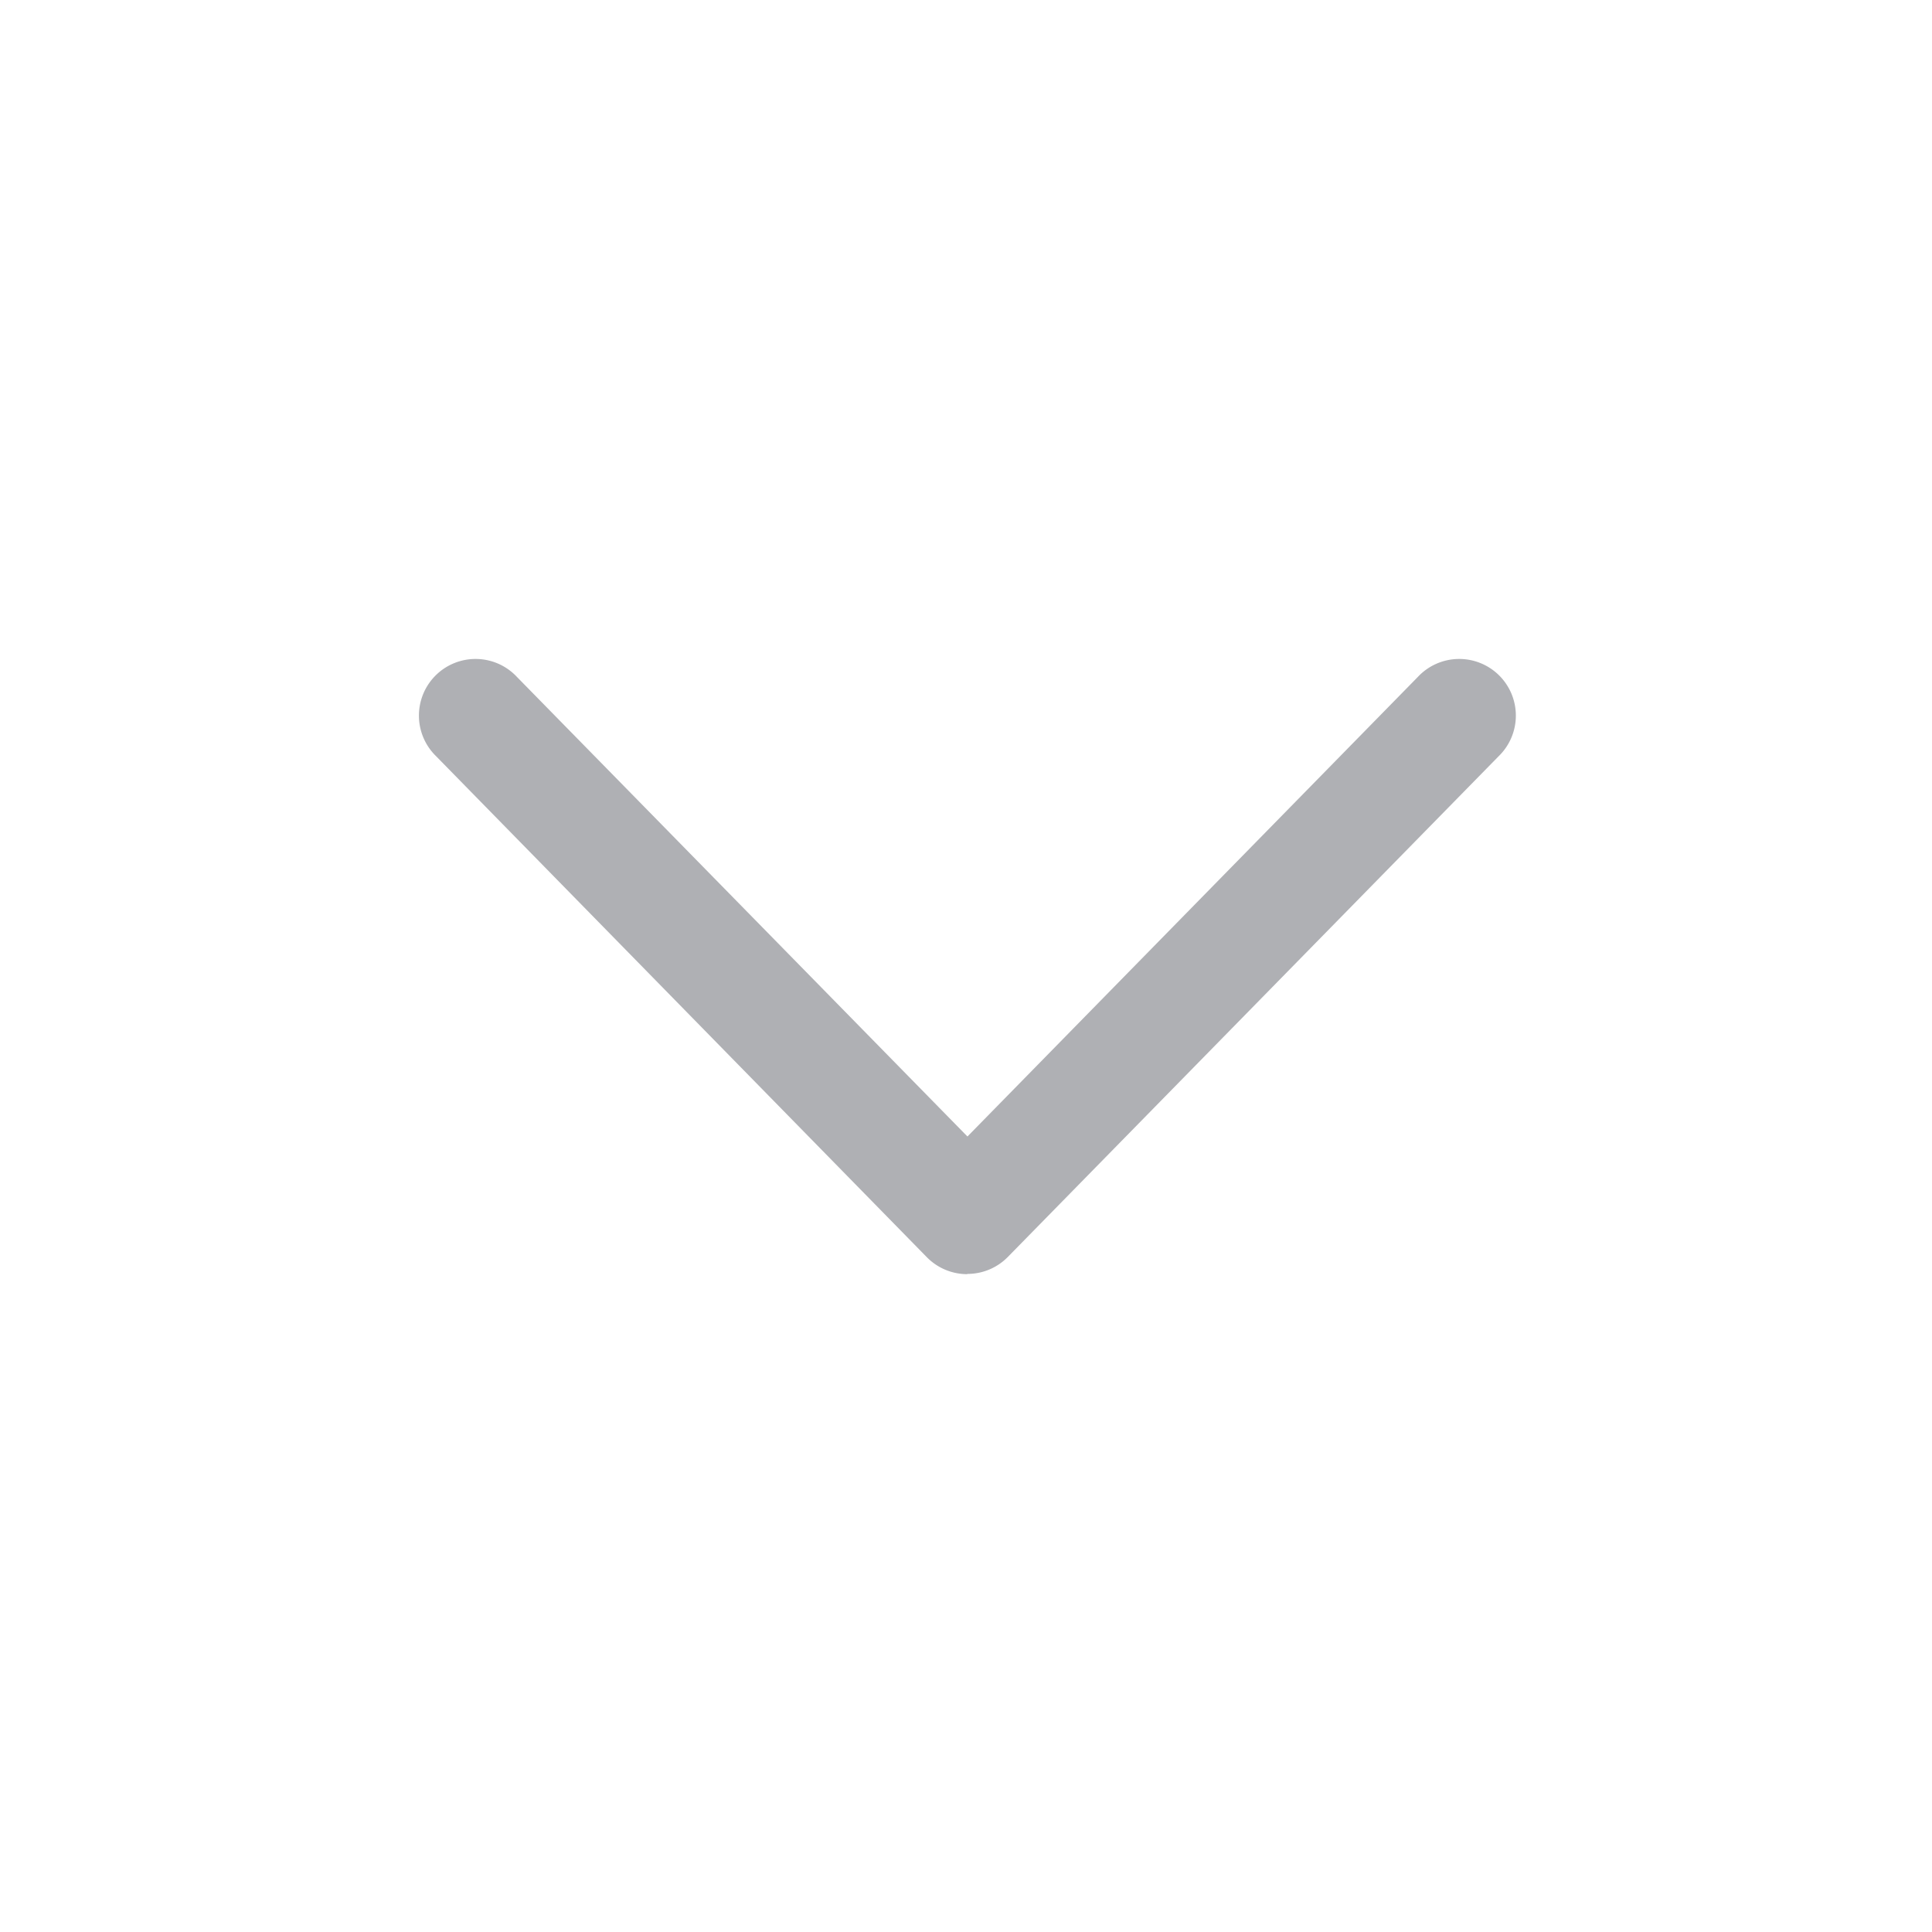 <?xml version="1.0" encoding="utf-8"?><svg xmlns="http://www.w3.org/2000/svg" xmlns:xlink="http://www.w3.org/1999/xlink" width="1024px" height="1024px" viewBox="0 0 1024 1024" version="1.1">
    <g>
        <path d="M512.704 675.328a30.016 30.016 0 0 1-21.44-8.96L231.168 400.832a30.016 30.016 0 1 1 42.88-41.984l238.72 243.52 238.656-243.52a30.016 30.016 0 1 1 42.88 41.984l-260.16 265.408a30.016 30.016 0 0 1-21.44 8.96z" fill="#AFB0B4"/>
    </g>
</svg>